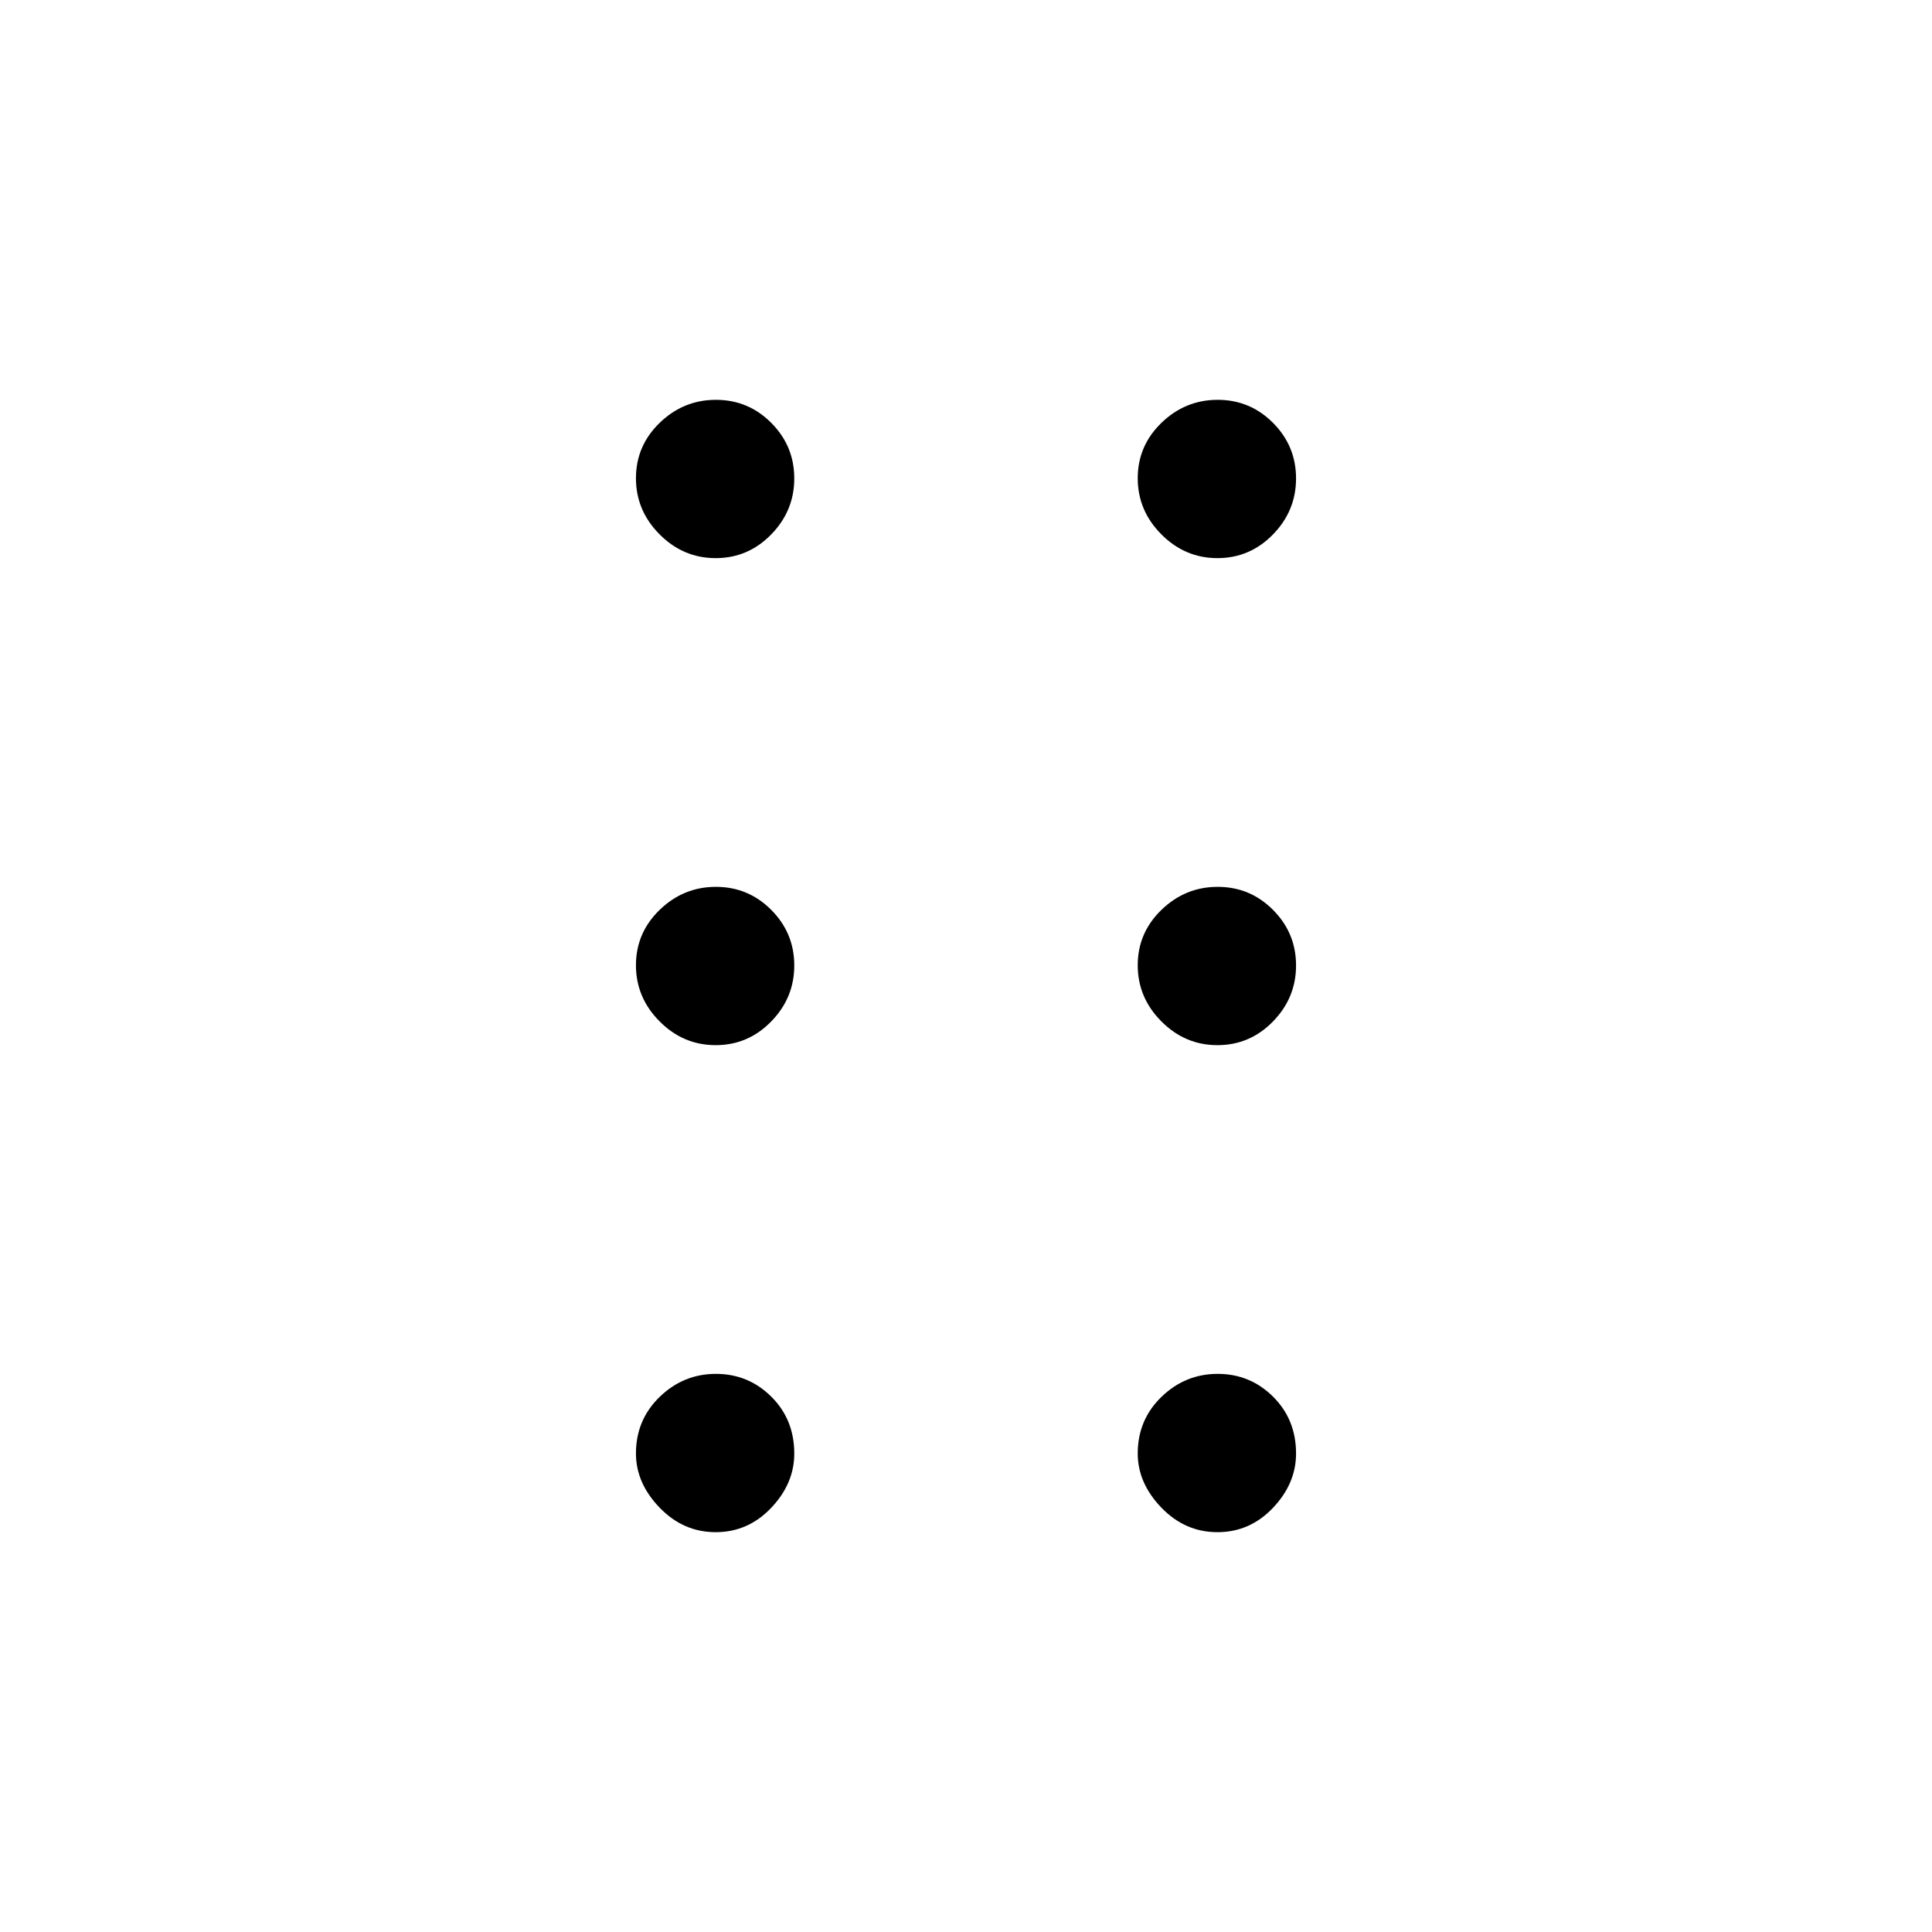 <svg xmlns="http://www.w3.org/2000/svg" height="40" viewBox="0 -960 960 960" width="40"><path d="M355.61-198.67q-16.11 0-27.86-12.2Q316-223.06 316-237.78q0-16.72 11.81-28.14 11.81-11.41 27.92-11.41 16.1 0 27.52 11.33 11.42 11.34 11.42 28.25 0 14.92-11.48 27-11.47 12.08-27.58 12.08Zm249.33 0q-16.11 0-27.86-12.2-11.75-12.19-11.75-26.91 0-16.72 11.81-28.14 11.81-11.41 27.92-11.41T632.58-266Q644-254.66 644-237.75q0 14.92-11.48 27-11.47 12.08-27.58 12.08Zm-249.33-242q-16.11 0-27.86-11.81Q316-464.28 316-480.39t11.81-27.53q11.81-11.41 27.92-11.41 16.1 0 27.52 11.47 11.42 11.48 11.42 27.59 0 16.1-11.48 27.85-11.47 11.75-27.58 11.75Zm249.33 0q-16.11 0-27.86-11.81-11.75-11.8-11.75-27.91t11.81-27.53q11.81-11.41 27.92-11.41t27.52 11.47Q644-496.38 644-480.27q0 16.1-11.48 27.85-11.47 11.75-27.58 11.75Zm-249.33-242q-16.11 0-27.86-11.81Q316-706.28 316-722.39t11.81-27.53q11.81-11.41 27.92-11.41 16.1 0 27.52 11.47 11.42 11.48 11.42 27.59 0 16.1-11.48 27.85-11.47 11.75-27.58 11.75Zm249.33 0q-16.11 0-27.86-11.81-11.75-11.8-11.75-27.91t11.81-27.53q11.81-11.41 27.92-11.41t27.52 11.47Q644-738.38 644-722.27q0 16.1-11.48 27.85-11.47 11.75-27.58 11.75Z"/></svg>